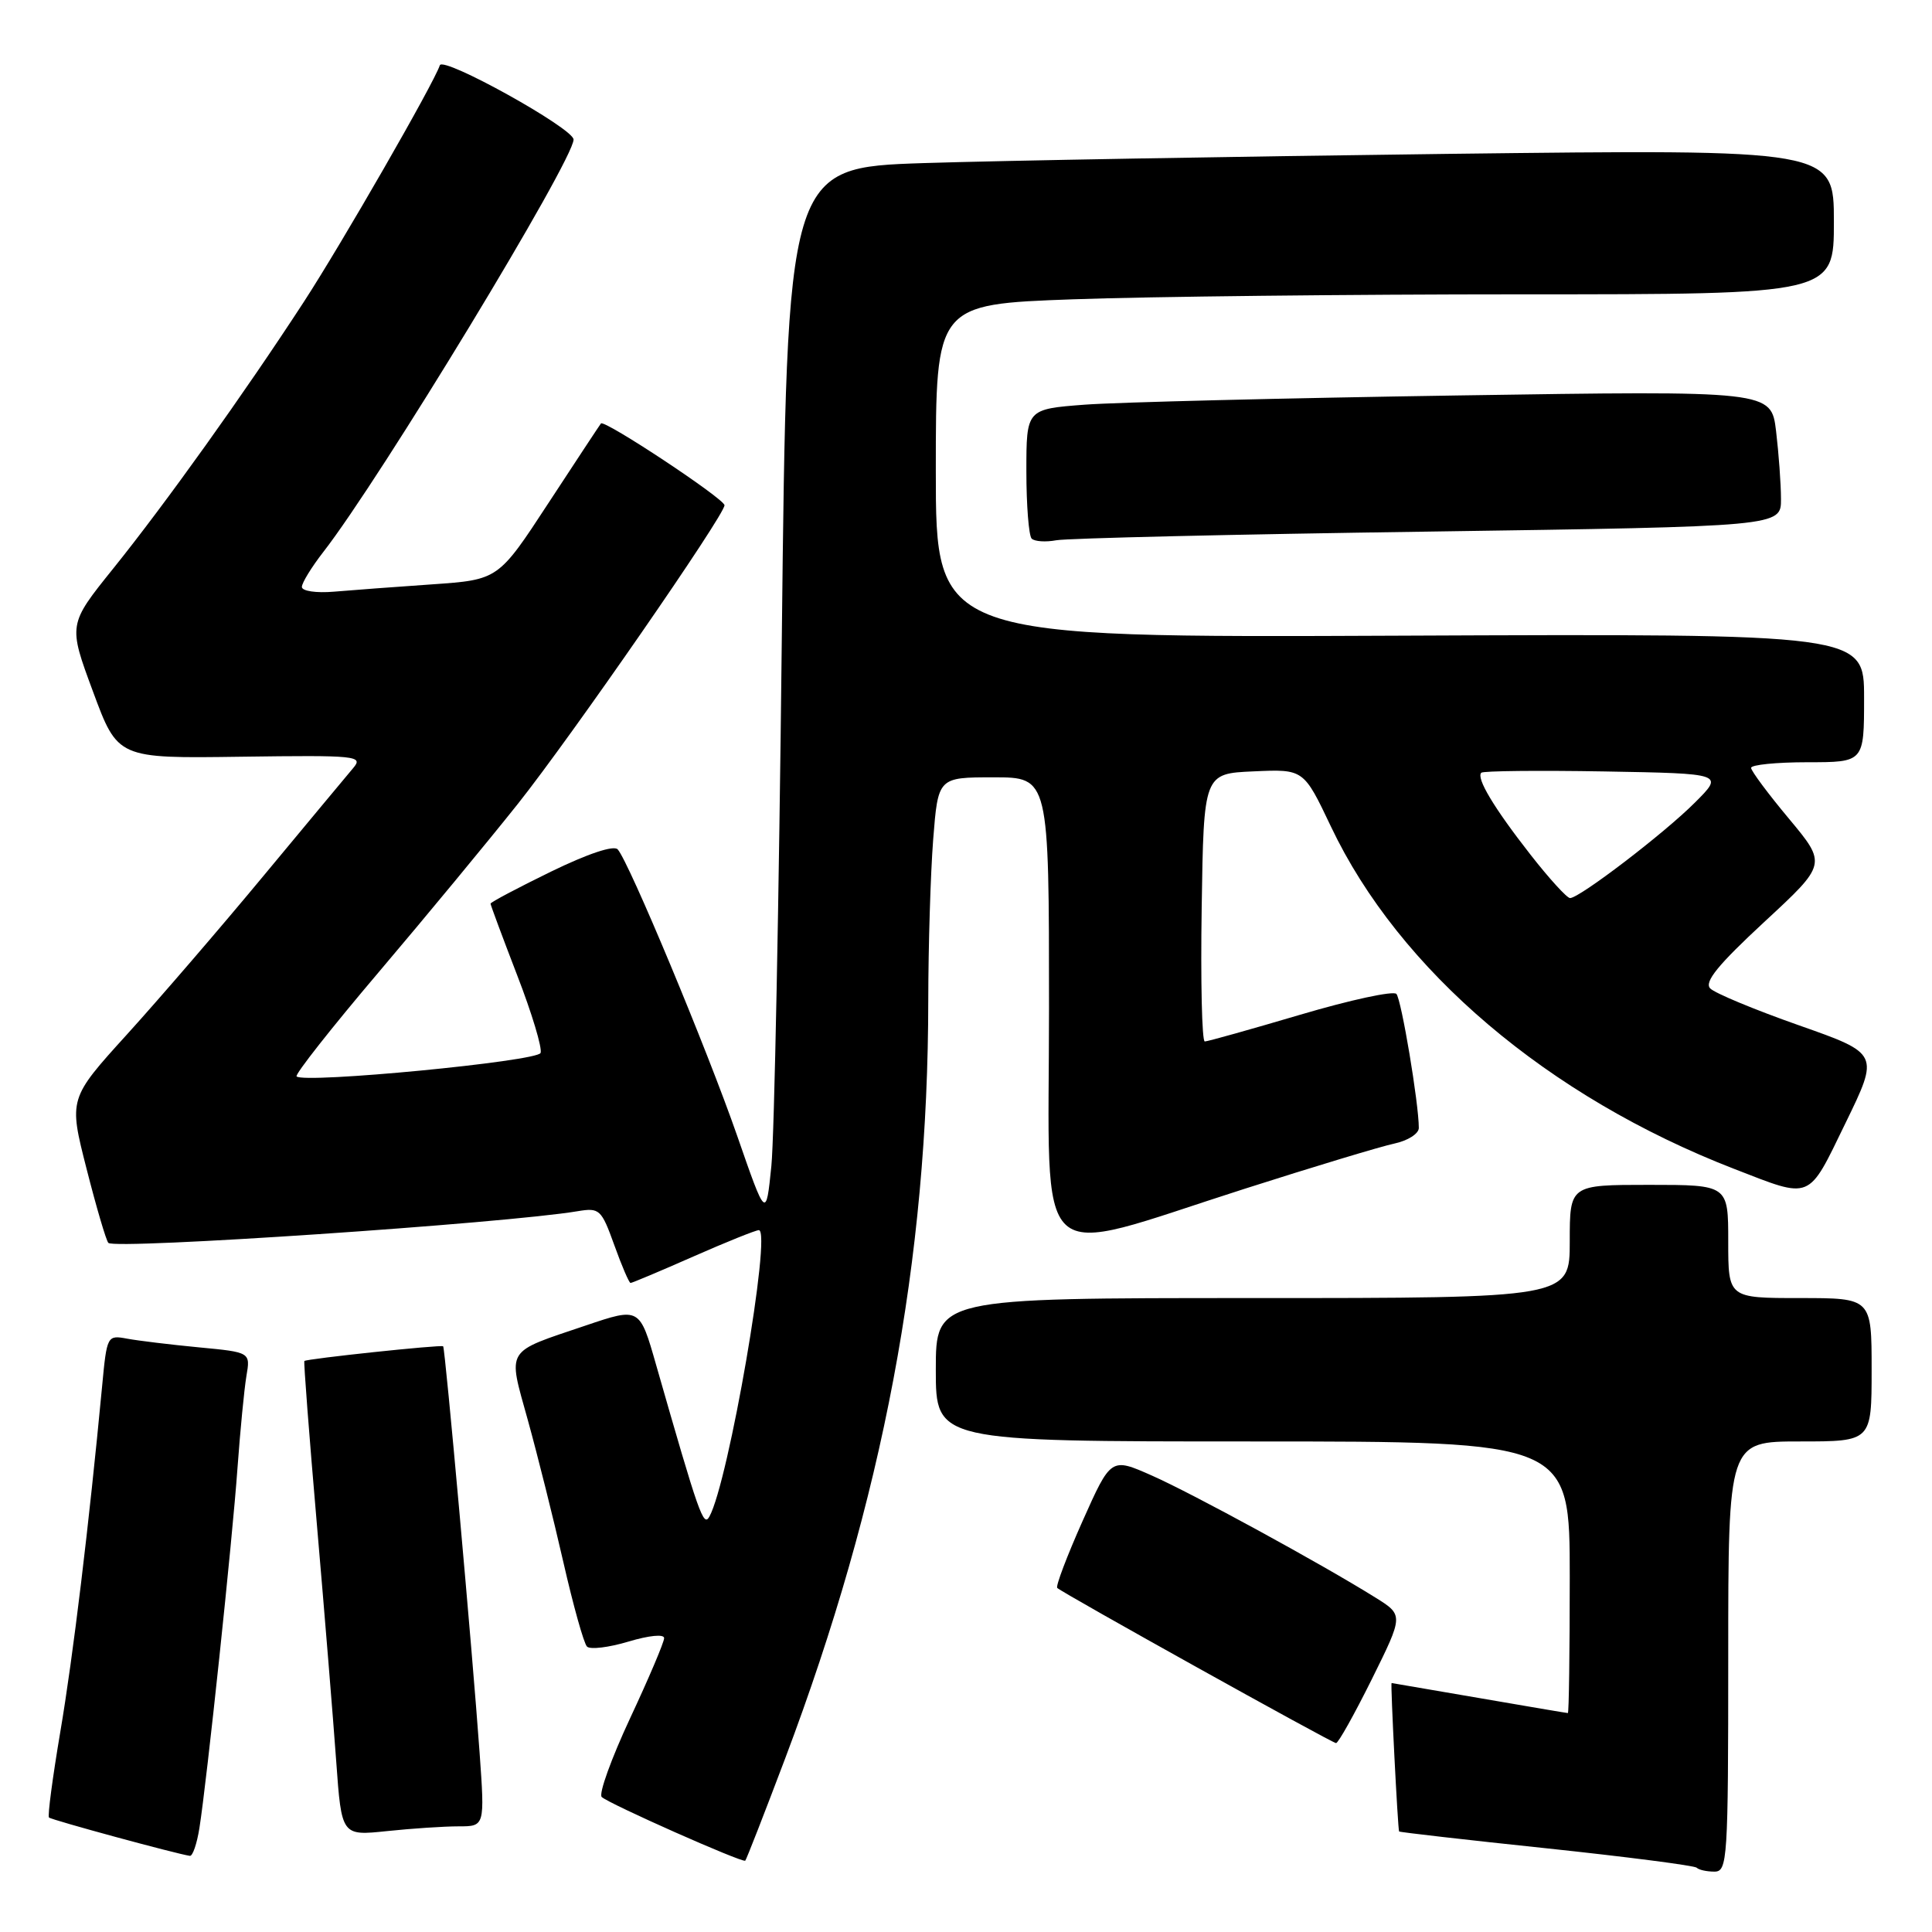 <?xml version="1.0" encoding="UTF-8" standalone="no"?>
<!DOCTYPE svg PUBLIC "-//W3C//DTD SVG 1.1//EN" "http://www.w3.org/Graphics/SVG/1.1/DTD/svg11.dtd" >
<svg xmlns="http://www.w3.org/2000/svg" xmlns:xlink="http://www.w3.org/1999/xlink" version="1.1" viewBox="0 0 256 256">
 <g >
 <path fill="currentColor"
d=" M 229.00 219.50 C 229.00 191.00 229.00 191.00 238.50 191.00 C 248.00 191.00 248.00 191.00 248.00 181.50 C 248.00 172.00 248.00 172.00 238.50 172.00 C 229.00 172.00 229.00 172.00 229.00 164.50 C 229.00 157.00 229.00 157.00 218.50 157.00 C 208.00 157.00 208.00 157.00 208.00 164.50 C 208.00 172.00 208.00 172.00 166.00 172.00 C 124.00 172.00 124.00 172.00 124.00 181.50 C 124.00 191.00 124.00 191.00 166.00 191.00 C 208.00 191.00 208.00 191.00 208.00 209.00 C 208.00 218.90 207.89 227.00 207.75 226.99 C 207.61 226.99 202.32 226.09 196.00 225.00 C 189.68 223.91 184.45 223.01 184.39 223.01 C 184.23 223.00 185.22 242.46 185.39 242.68 C 185.47 242.78 194.25 243.79 204.91 244.91 C 215.57 246.04 224.53 247.20 224.82 247.48 C 225.10 247.77 226.16 248.00 227.17 248.00 C 228.90 248.00 229.00 246.47 229.00 219.50 Z  M 104.04 233.00 C 117.01 198.63 122.98 167.00 123.00 132.50 C 123.01 125.35 123.30 115.79 123.65 111.25 C 124.30 103.00 124.30 103.00 131.65 103.00 C 139.00 103.00 139.00 103.00 139.00 133.61 C 139.00 169.12 136.33 166.65 164.89 157.53 C 174.02 154.61 182.96 151.91 184.75 151.53 C 186.54 151.15 188.00 150.22 188.00 149.46 C 188.00 146.21 185.69 132.43 185.03 131.70 C 184.63 131.26 178.90 132.50 172.31 134.45 C 165.71 136.40 160.01 138.00 159.64 138.00 C 159.26 138.00 159.08 130.01 159.23 120.25 C 159.50 102.50 159.50 102.50 166.12 102.21 C 172.74 101.91 172.74 101.91 176.35 109.51 C 185.40 128.58 205.11 145.32 229.75 154.87 C 240.17 158.91 239.49 159.19 244.53 148.83 C 249.02 139.61 249.02 139.61 238.37 135.86 C 232.51 133.80 227.22 131.60 226.61 130.97 C 225.79 130.12 227.65 127.84 233.78 122.16 C 242.06 114.50 242.06 114.50 237.06 108.50 C 234.30 105.20 232.04 102.16 232.03 101.75 C 232.01 101.34 235.38 101.00 239.50 101.00 C 247.00 101.00 247.00 101.00 247.00 92.48 C 247.00 83.97 247.00 83.97 185.50 84.23 C 124.00 84.50 124.00 84.50 124.00 62.41 C 124.00 40.32 124.00 40.32 142.16 39.66 C 152.15 39.30 178.92 39.00 201.66 39.00 C 243.00 39.00 243.00 39.00 243.00 29.38 C 243.00 19.77 243.00 19.77 191.75 20.39 C 163.56 20.74 132.35 21.29 122.39 21.61 C 104.28 22.21 104.28 22.21 103.59 84.85 C 103.22 119.31 102.60 150.65 102.21 154.50 C 101.50 161.50 101.50 161.50 97.68 150.50 C 93.69 139.03 83.34 114.20 81.85 112.55 C 81.33 111.97 77.91 113.11 73.00 115.50 C 68.60 117.65 65.00 119.55 65.00 119.74 C 65.00 119.92 66.59 124.19 68.53 129.23 C 70.48 134.26 71.87 138.89 71.63 139.52 C 71.20 140.64 40.28 143.61 39.30 142.63 C 39.05 142.38 43.94 136.17 50.17 128.83 C 56.40 121.49 64.71 111.43 68.64 106.49 C 75.75 97.53 96.00 68.27 96.00 66.95 C 96.00 66.10 80.08 55.56 79.63 56.11 C 79.46 56.32 76.33 61.07 72.67 66.66 C 66.03 76.82 66.03 76.82 57.26 77.43 C 52.44 77.76 46.59 78.20 44.25 78.40 C 41.89 78.60 40.00 78.32 40.00 77.77 C 40.00 77.23 41.28 75.15 42.84 73.14 C 50.34 63.52 76.00 21.23 76.00 18.49 C 76.00 17.02 58.70 7.41 58.28 8.65 C 57.48 11.07 45.24 32.35 40.26 40.00 C 32.38 52.11 21.92 66.74 14.99 75.35 C 9.03 82.76 9.03 82.76 12.32 91.63 C 15.60 100.50 15.60 100.50 31.93 100.27 C 47.31 100.06 48.18 100.15 46.80 101.77 C 46.00 102.72 40.67 109.12 34.96 116.00 C 29.26 122.88 21.11 132.34 16.85 137.04 C 9.10 145.58 9.10 145.58 11.47 154.87 C 12.77 159.98 14.07 164.40 14.36 164.69 C 15.26 165.59 66.90 162.11 76.55 160.49 C 79.44 160.01 79.69 160.24 81.40 164.99 C 82.39 167.75 83.36 170.00 83.55 170.00 C 83.75 170.00 87.49 168.43 91.86 166.50 C 96.24 164.57 100.15 163.00 100.55 163.00 C 102.29 163.00 96.53 196.39 94.00 200.95 C 93.21 202.38 92.65 200.80 86.94 180.86 C 84.76 173.22 84.76 173.22 77.63 175.63 C 66.81 179.29 67.27 178.53 69.94 188.17 C 71.21 192.75 73.33 201.21 74.64 206.96 C 75.95 212.71 77.36 217.76 77.78 218.18 C 78.20 218.60 80.67 218.30 83.27 217.52 C 86.01 216.70 88.00 216.50 88.00 217.06 C 88.00 217.60 85.97 222.38 83.48 227.70 C 81.00 233.02 79.31 237.70 79.73 238.11 C 80.65 239.00 98.39 246.87 98.75 246.55 C 98.89 246.43 101.27 240.33 104.04 233.00 Z  M 26.42 242.25 C 27.41 236.00 30.79 204.09 31.47 194.50 C 31.83 189.55 32.36 184.08 32.65 182.34 C 33.19 179.18 33.19 179.18 26.34 178.53 C 22.58 178.17 18.30 177.65 16.84 177.38 C 14.21 176.89 14.16 176.97 13.53 183.69 C 11.79 202.06 9.68 219.56 7.99 229.48 C 6.97 235.52 6.29 240.63 6.49 240.83 C 6.81 241.15 23.44 245.67 25.16 245.91 C 25.53 245.96 26.09 244.31 26.42 242.25 Z  M 60.77 242.00 C 64.24 242.00 64.24 242.00 63.55 232.25 C 62.61 219.02 58.99 178.66 58.72 178.39 C 58.48 178.15 40.62 180.04 40.33 180.34 C 40.22 180.44 40.97 190.20 41.99 202.01 C 43.01 213.83 44.16 227.95 44.55 233.38 C 45.26 243.26 45.26 243.26 51.28 242.63 C 54.59 242.28 58.86 242.00 60.77 242.00 Z  M 181.77 222.51 C 185.98 214.01 185.98 214.01 182.24 211.68 C 175.13 207.24 158.00 197.89 152.61 195.51 C 147.21 193.12 147.21 193.12 143.44 201.56 C 141.37 206.21 139.86 210.19 140.09 210.41 C 140.77 211.08 176.46 230.94 177.03 230.97 C 177.32 230.99 179.45 227.18 181.77 222.51 Z  M 189.25 70.44 C 236.00 69.76 236.00 69.76 235.99 66.13 C 235.99 64.13 235.69 60.08 235.34 57.13 C 234.69 51.76 234.69 51.76 193.10 52.40 C 170.22 52.75 148.01 53.30 143.75 53.62 C 136.00 54.21 136.00 54.21 136.00 62.44 C 136.00 66.96 136.32 70.98 136.70 71.37 C 137.09 71.75 138.55 71.85 139.95 71.59 C 141.35 71.32 163.54 70.80 189.25 70.44 Z  M 202.80 113.25 C 197.95 107.05 195.58 103.09 196.28 102.39 C 196.52 102.15 203.86 102.07 212.58 102.22 C 228.44 102.50 228.44 102.50 224.58 106.35 C 220.51 110.43 209.29 119.00 208.04 119.00 C 207.63 119.00 205.27 116.41 202.80 113.25 Z "/>
</g>
</svg>